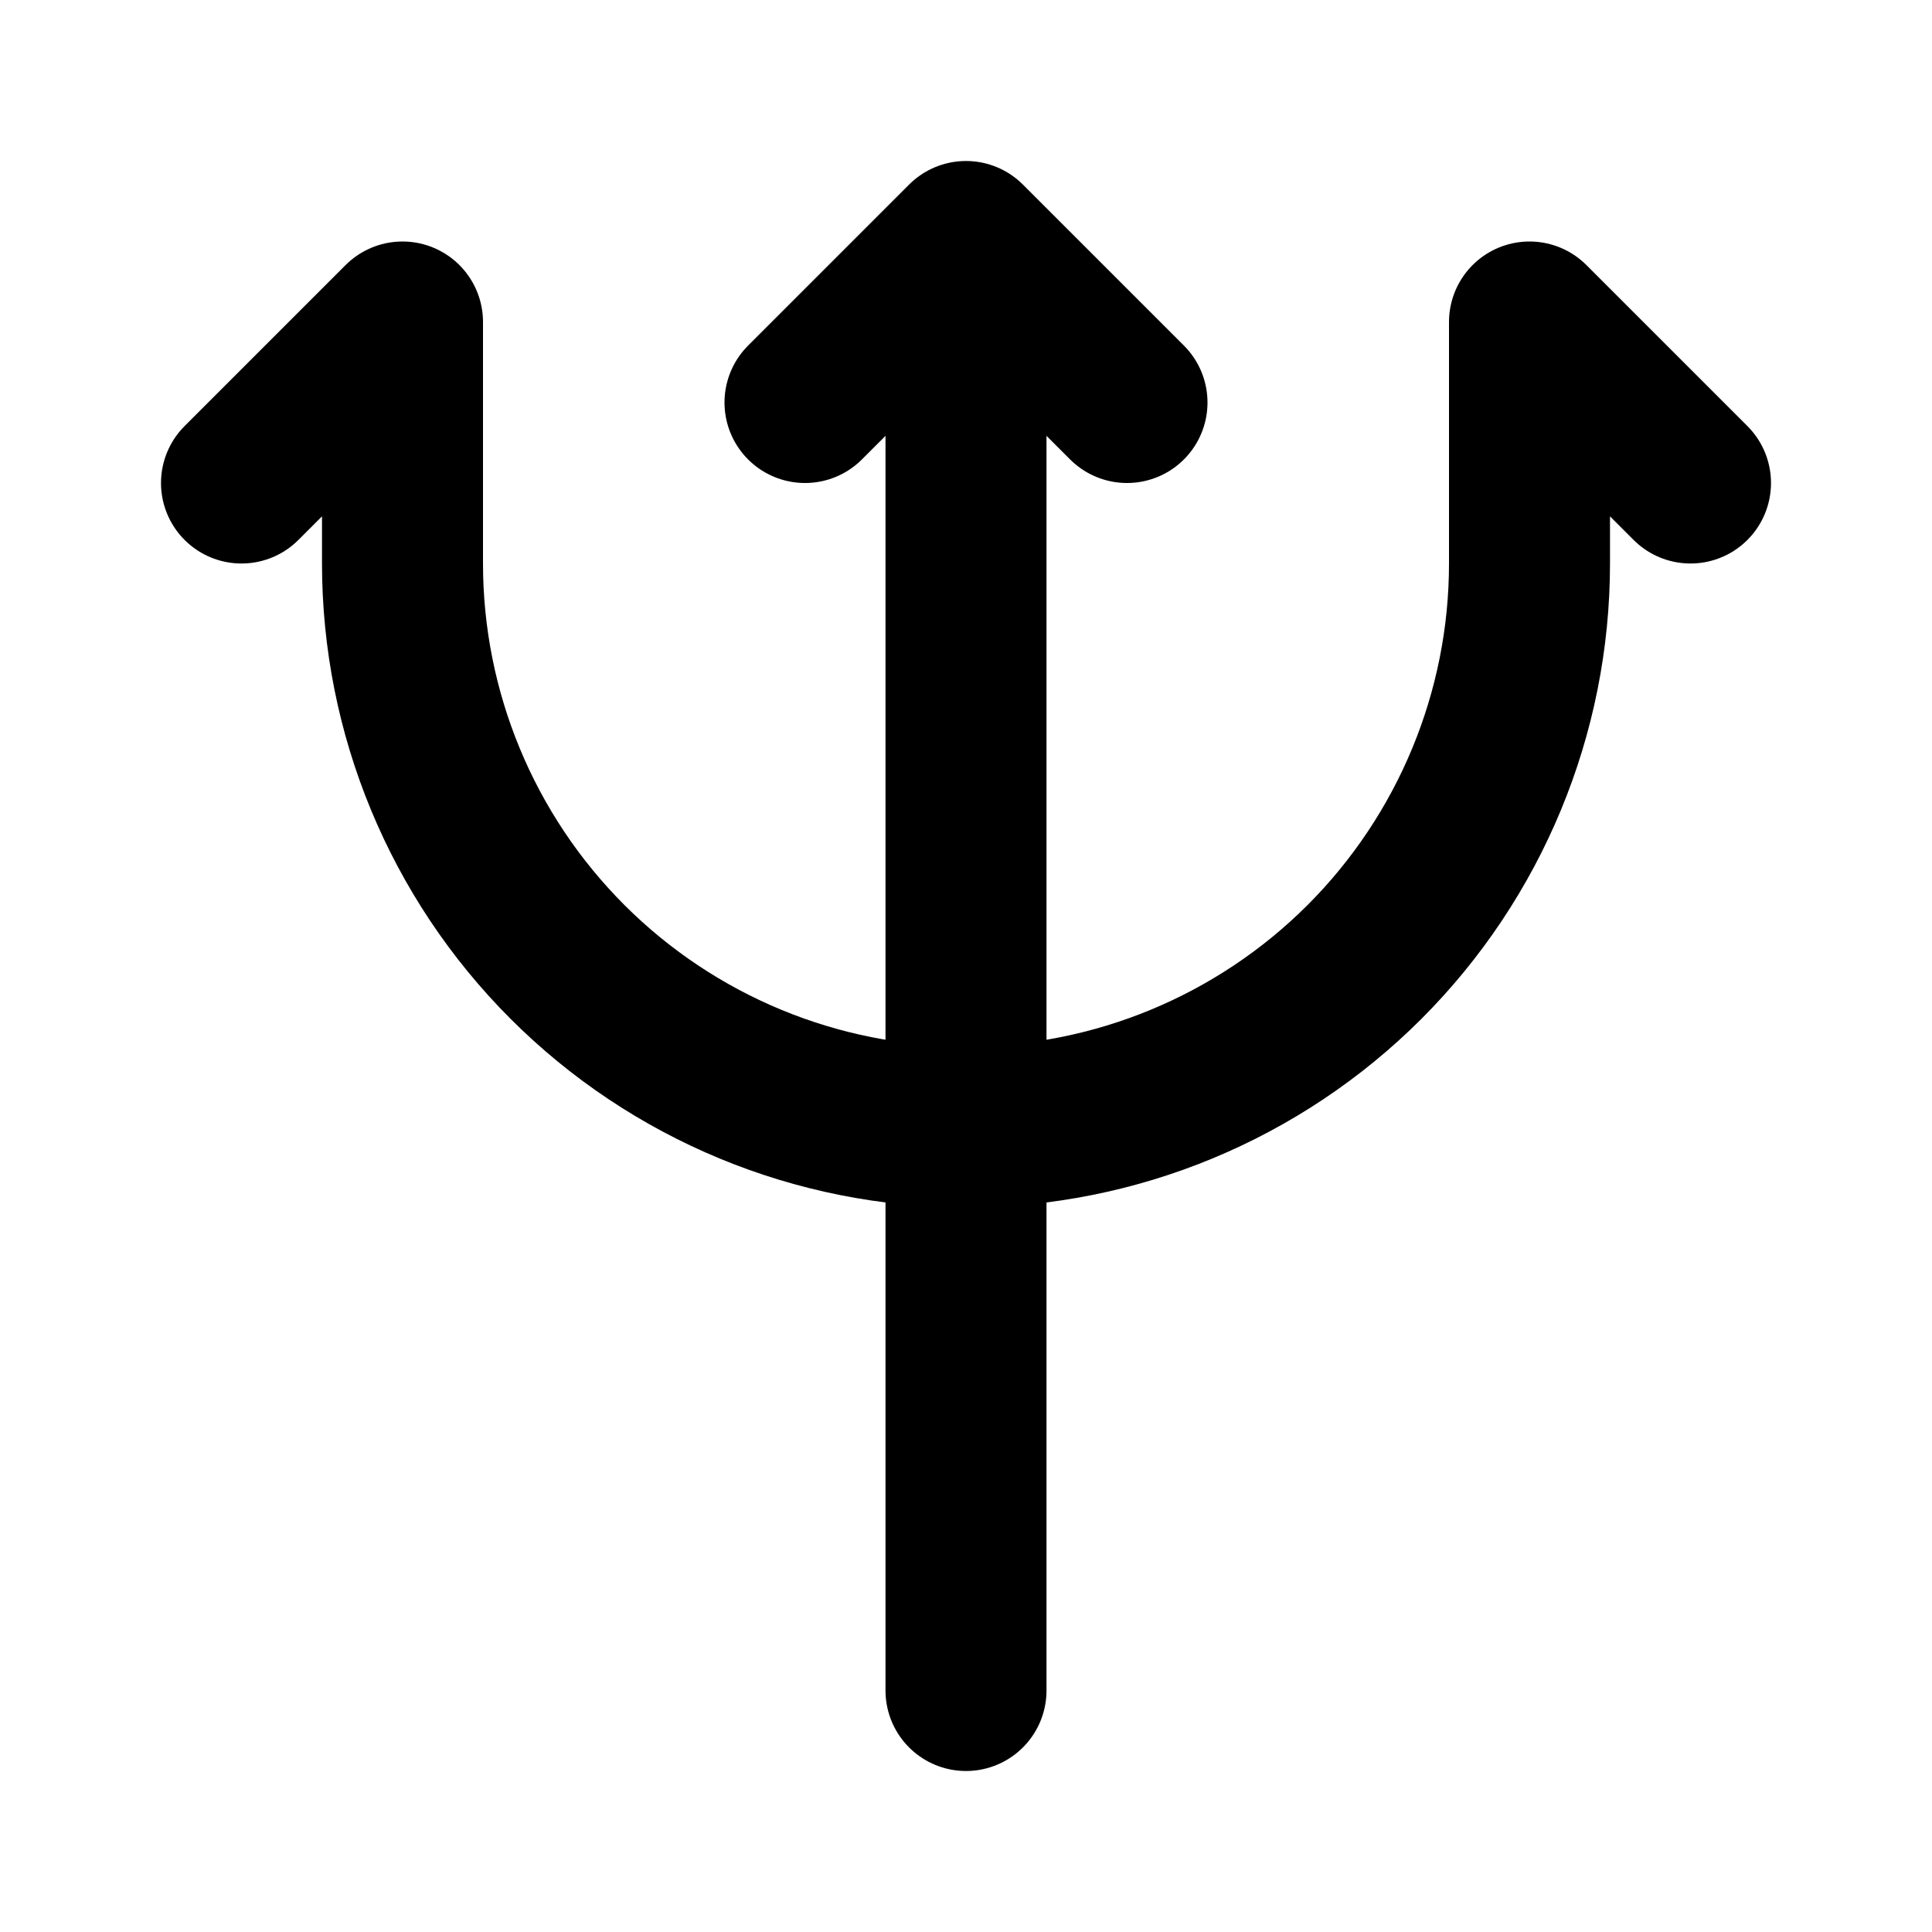 <svg width="24" height="24" viewBox="0 0 24 24" fill="none" xmlns="http://www.w3.org/2000/svg">
<g clip-path="url(#clip0_802_60902)">
<path d="M3 6L5 4V7C5 8.857 5.737 10.637 7.05 11.95C8.363 13.262 10.143 14 12 14C13.857 14 15.637 13.262 16.95 11.95C18.262 10.637 19 8.857 19 7V4L21 6" stroke="black" stroke-width="2" stroke-linecap="round" stroke-linejoin="round"/>
<path d="M12 21V3M12 3L10 5M12 3L14 5" stroke="black" stroke-width="2" stroke-linecap="round" stroke-linejoin="round"/>
</g>
<defs>
<clipPath id="clip0_802_60902">
<rect width="24" height="24" fill="white"/>
</clipPath>
</defs>
</svg>
